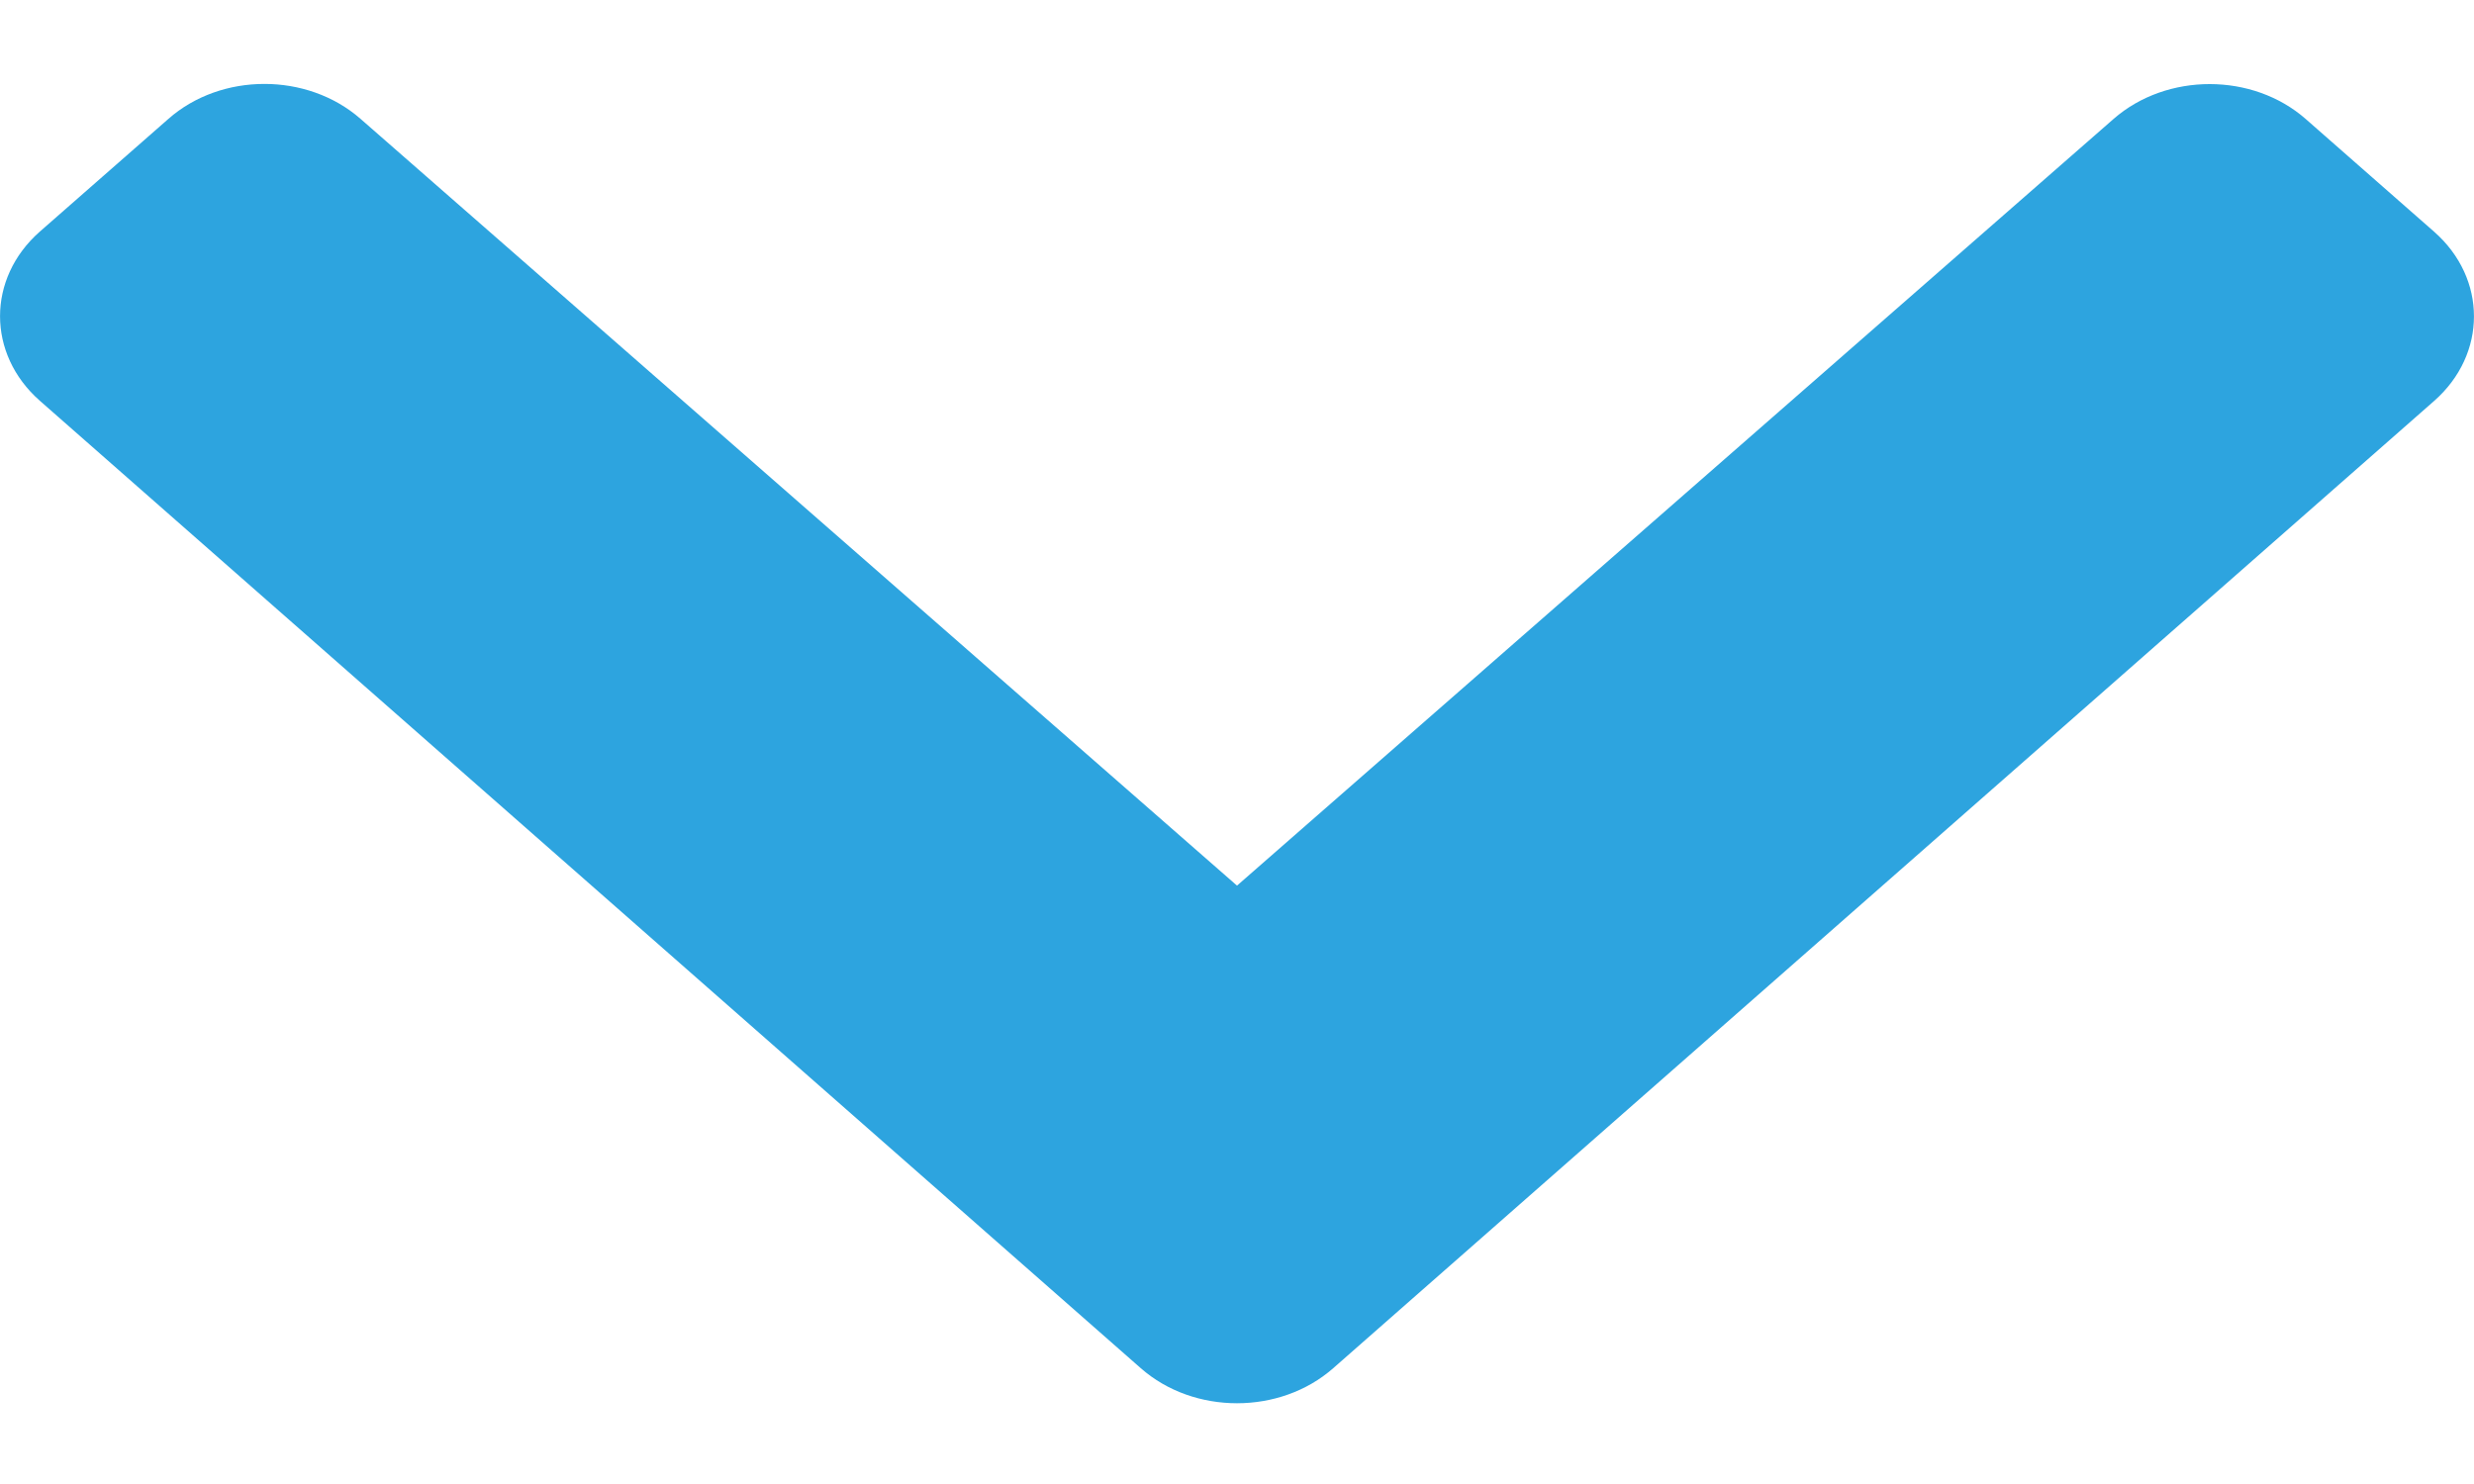 <svg width="15" height="9" viewBox="0 0 15 9" fill="none" xmlns="http://www.w3.org/2000/svg">
<path d="M6.917 8.298L0.241 2.43C-0.08 2.147 -0.08 1.688 0.241 1.405L1.021 0.721C1.341 0.439 1.862 0.438 2.185 0.72L7.5 5.371L12.815 0.721C13.138 0.439 13.659 0.44 13.98 0.722L14.759 1.406C15.08 1.689 15.08 2.148 14.759 2.431L8.083 8.298C7.761 8.581 7.239 8.581 6.917 8.298V8.298Z" fill="#2DA4DF"/>
</svg>
